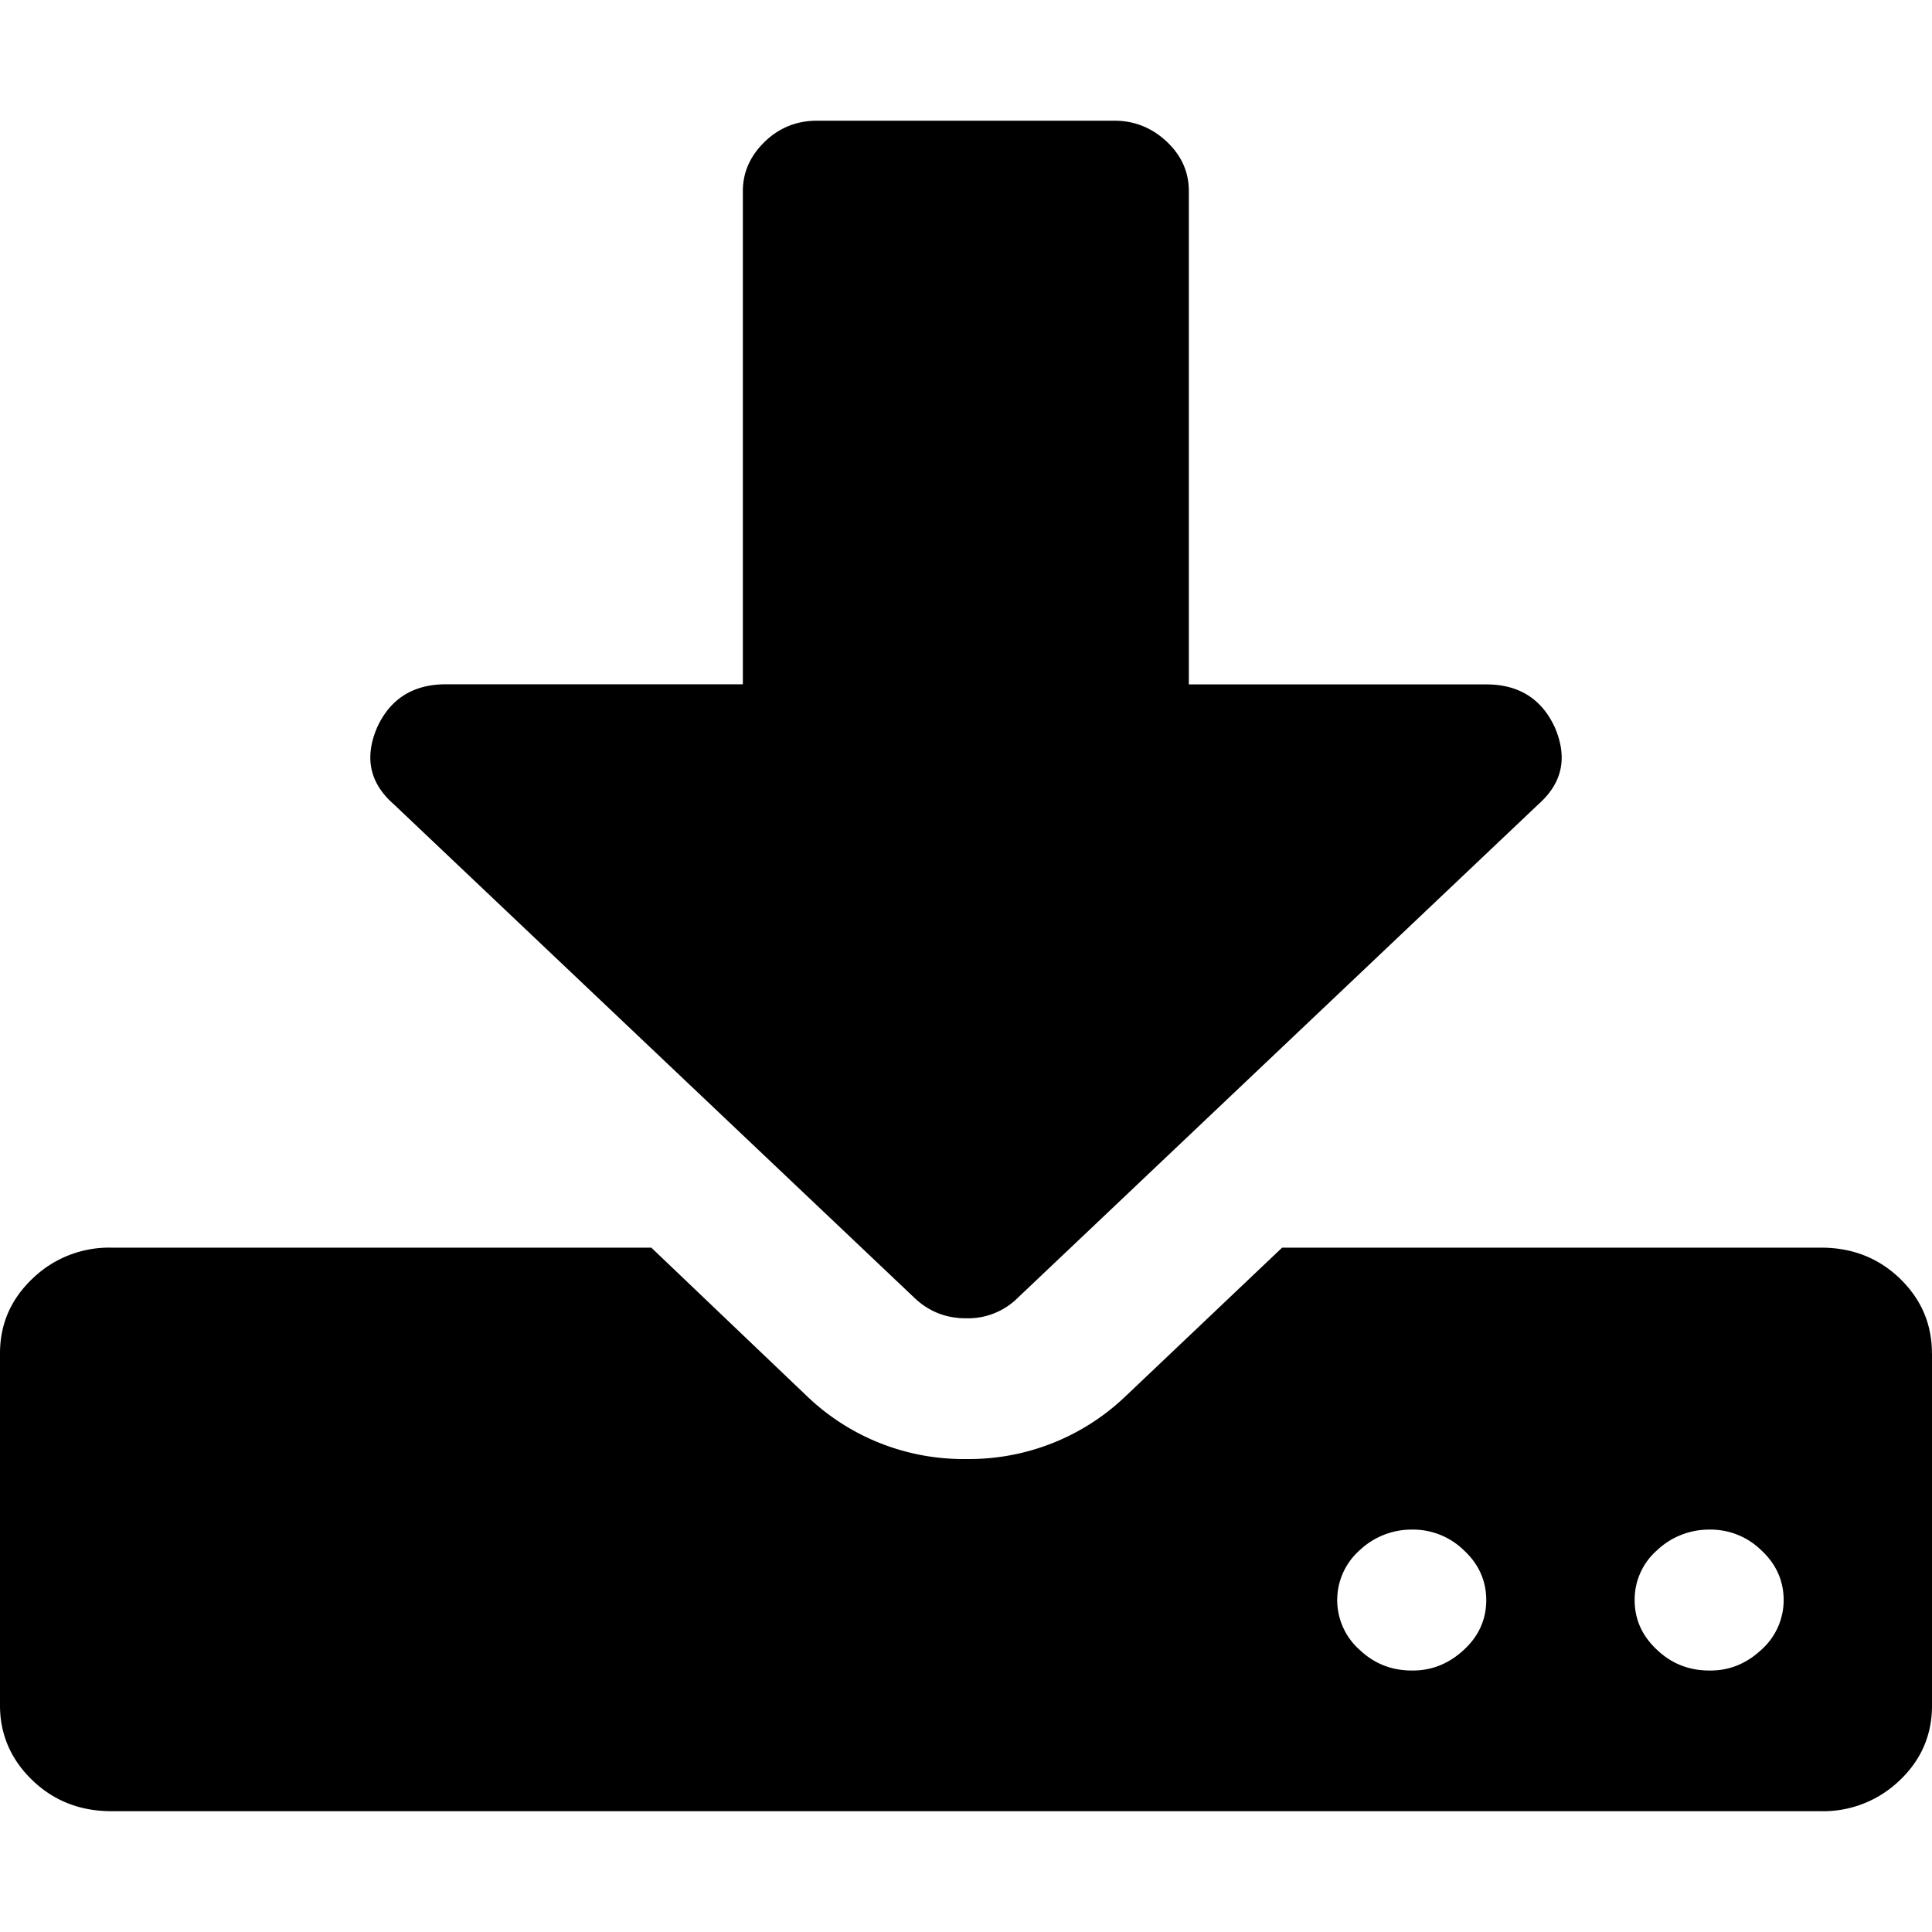 <svg xmlns="http://www.w3.org/2000/svg" width="32" height="32"><path d="M24.617 26.503c0-.315-.121-.594-.368-.823a1.205 1.205 0 0 0-.866-.345 1.25 1.25 0 0 0-.866.345 1.101 1.101 0 0 0 0 1.644c.242.231.533.345.866.345.331.005.622-.117.866-.345.247-.229.368-.505.368-.821zm4.926 0c0-.315-.121-.594-.368-.823a1.197 1.197 0 0 0-.866-.345 1.25 1.25 0 0 0-.866.345 1.084 1.084 0 0 0-.368.823c0 .315.121.59.368.821.242.231.533.345.866.345.336.005.622-.117.866-.345a1.1 1.1 0 0 0 .368-.821zM32 22.418v5.833c0 .487-.181.903-.539 1.241a1.824 1.824 0 0 1-1.305.507H1.847c-.512 0-.949-.167-1.305-.507S0 28.735 0 28.249v-5.833c0-.487.181-.898.539-1.239a1.825 1.825 0 0 1 1.305-.512h8.944l2.601 2.482a3.742 3.742 0 0 0 2.615 1.019 3.747 3.747 0 0 0 2.617-1.019l2.615-2.482h8.928c.512 0 .949.169 1.305.512.354.345.53.754.53 1.241zm-6.249-10.375c.217.503.128.926-.27 1.278l-8.615 8.167a1.171 1.171 0 0 1-.866.347c-.345 0-.631-.121-.866-.35l-8.615-8.167c-.398-.35-.487-.775-.27-1.275.217-.471.599-.709 1.134-.709h4.921V3.165c0-.313.123-.587.368-.823.242-.231.53-.343.864-.343h4.921c.331 0 .622.117.866.345.247.233.368.505.368.823v8.169h4.921c.539-.002.919.235 1.138.706z"/></svg>